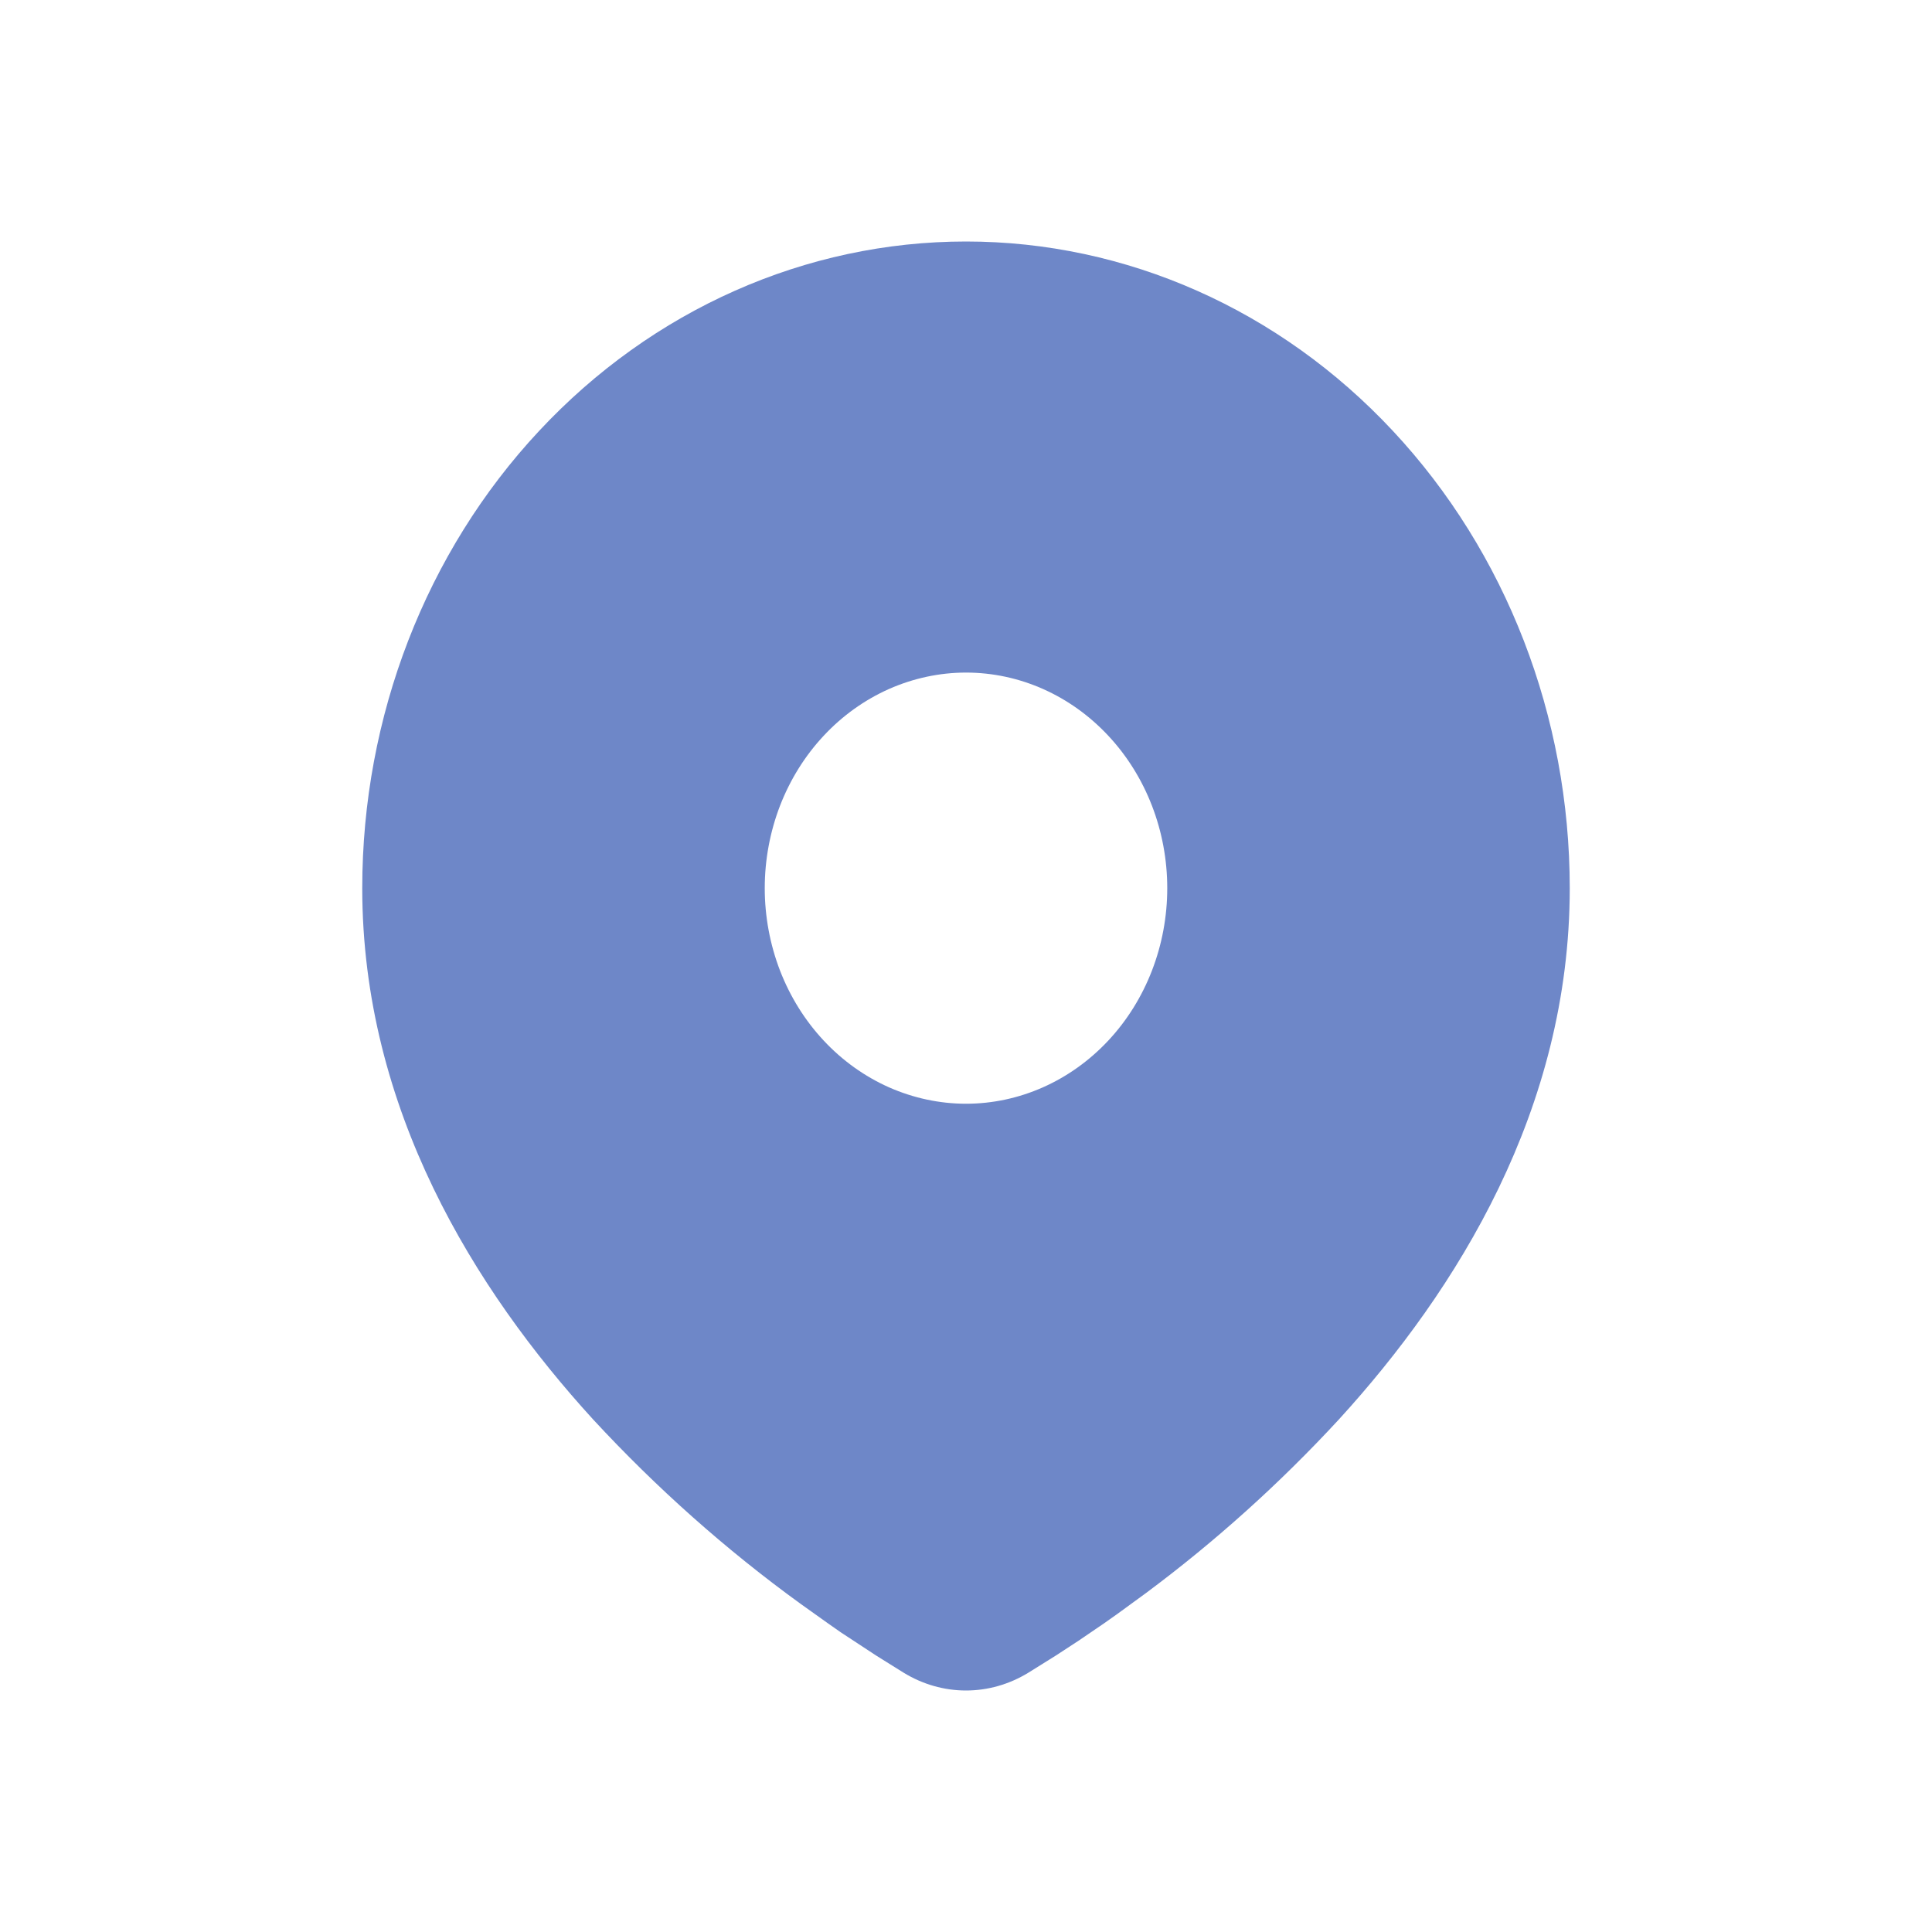 <svg width="24" height="24" viewBox="0 0 24 24" fill="none" xmlns="http://www.w3.org/2000/svg">
<path d="M12 3C13.989 3 15.897 3.846 17.303 5.353C18.71 6.859 19.5 8.902 19.5 11.033C19.5 13.777 18.103 16.022 16.632 17.633C15.896 18.43 15.094 19.151 14.235 19.79L13.88 20.049L13.713 20.167L13.399 20.381L13.119 20.564L12.773 20.78C12.537 20.924 12.271 21 12 21C11.729 21 11.463 20.924 11.227 20.78L10.881 20.564L10.447 20.279L10.287 20.167L9.946 19.924C9.019 19.252 8.156 18.485 7.368 17.633C5.897 16.021 4.5 13.777 4.5 11.033C4.5 8.902 5.29 6.859 6.697 5.353C8.103 3.846 10.011 3 12 3ZM12 8.355C11.672 8.355 11.347 8.425 11.043 8.559C10.74 8.694 10.464 8.891 10.232 9.14C10 9.388 9.816 9.683 9.69 10.008C9.565 10.333 9.5 10.681 9.5 11.033C9.5 11.385 9.565 11.733 9.69 12.058C9.816 12.383 10 12.678 10.232 12.926C10.464 13.175 10.74 13.372 11.043 13.507C11.347 13.641 11.672 13.711 12 13.711C12.663 13.711 13.299 13.428 13.768 12.926C14.237 12.424 14.5 11.743 14.5 11.033C14.5 10.323 14.237 9.642 13.768 9.14C13.299 8.637 12.663 8.355 12 8.355Z" fill="#6E87C8"/>
</svg>
